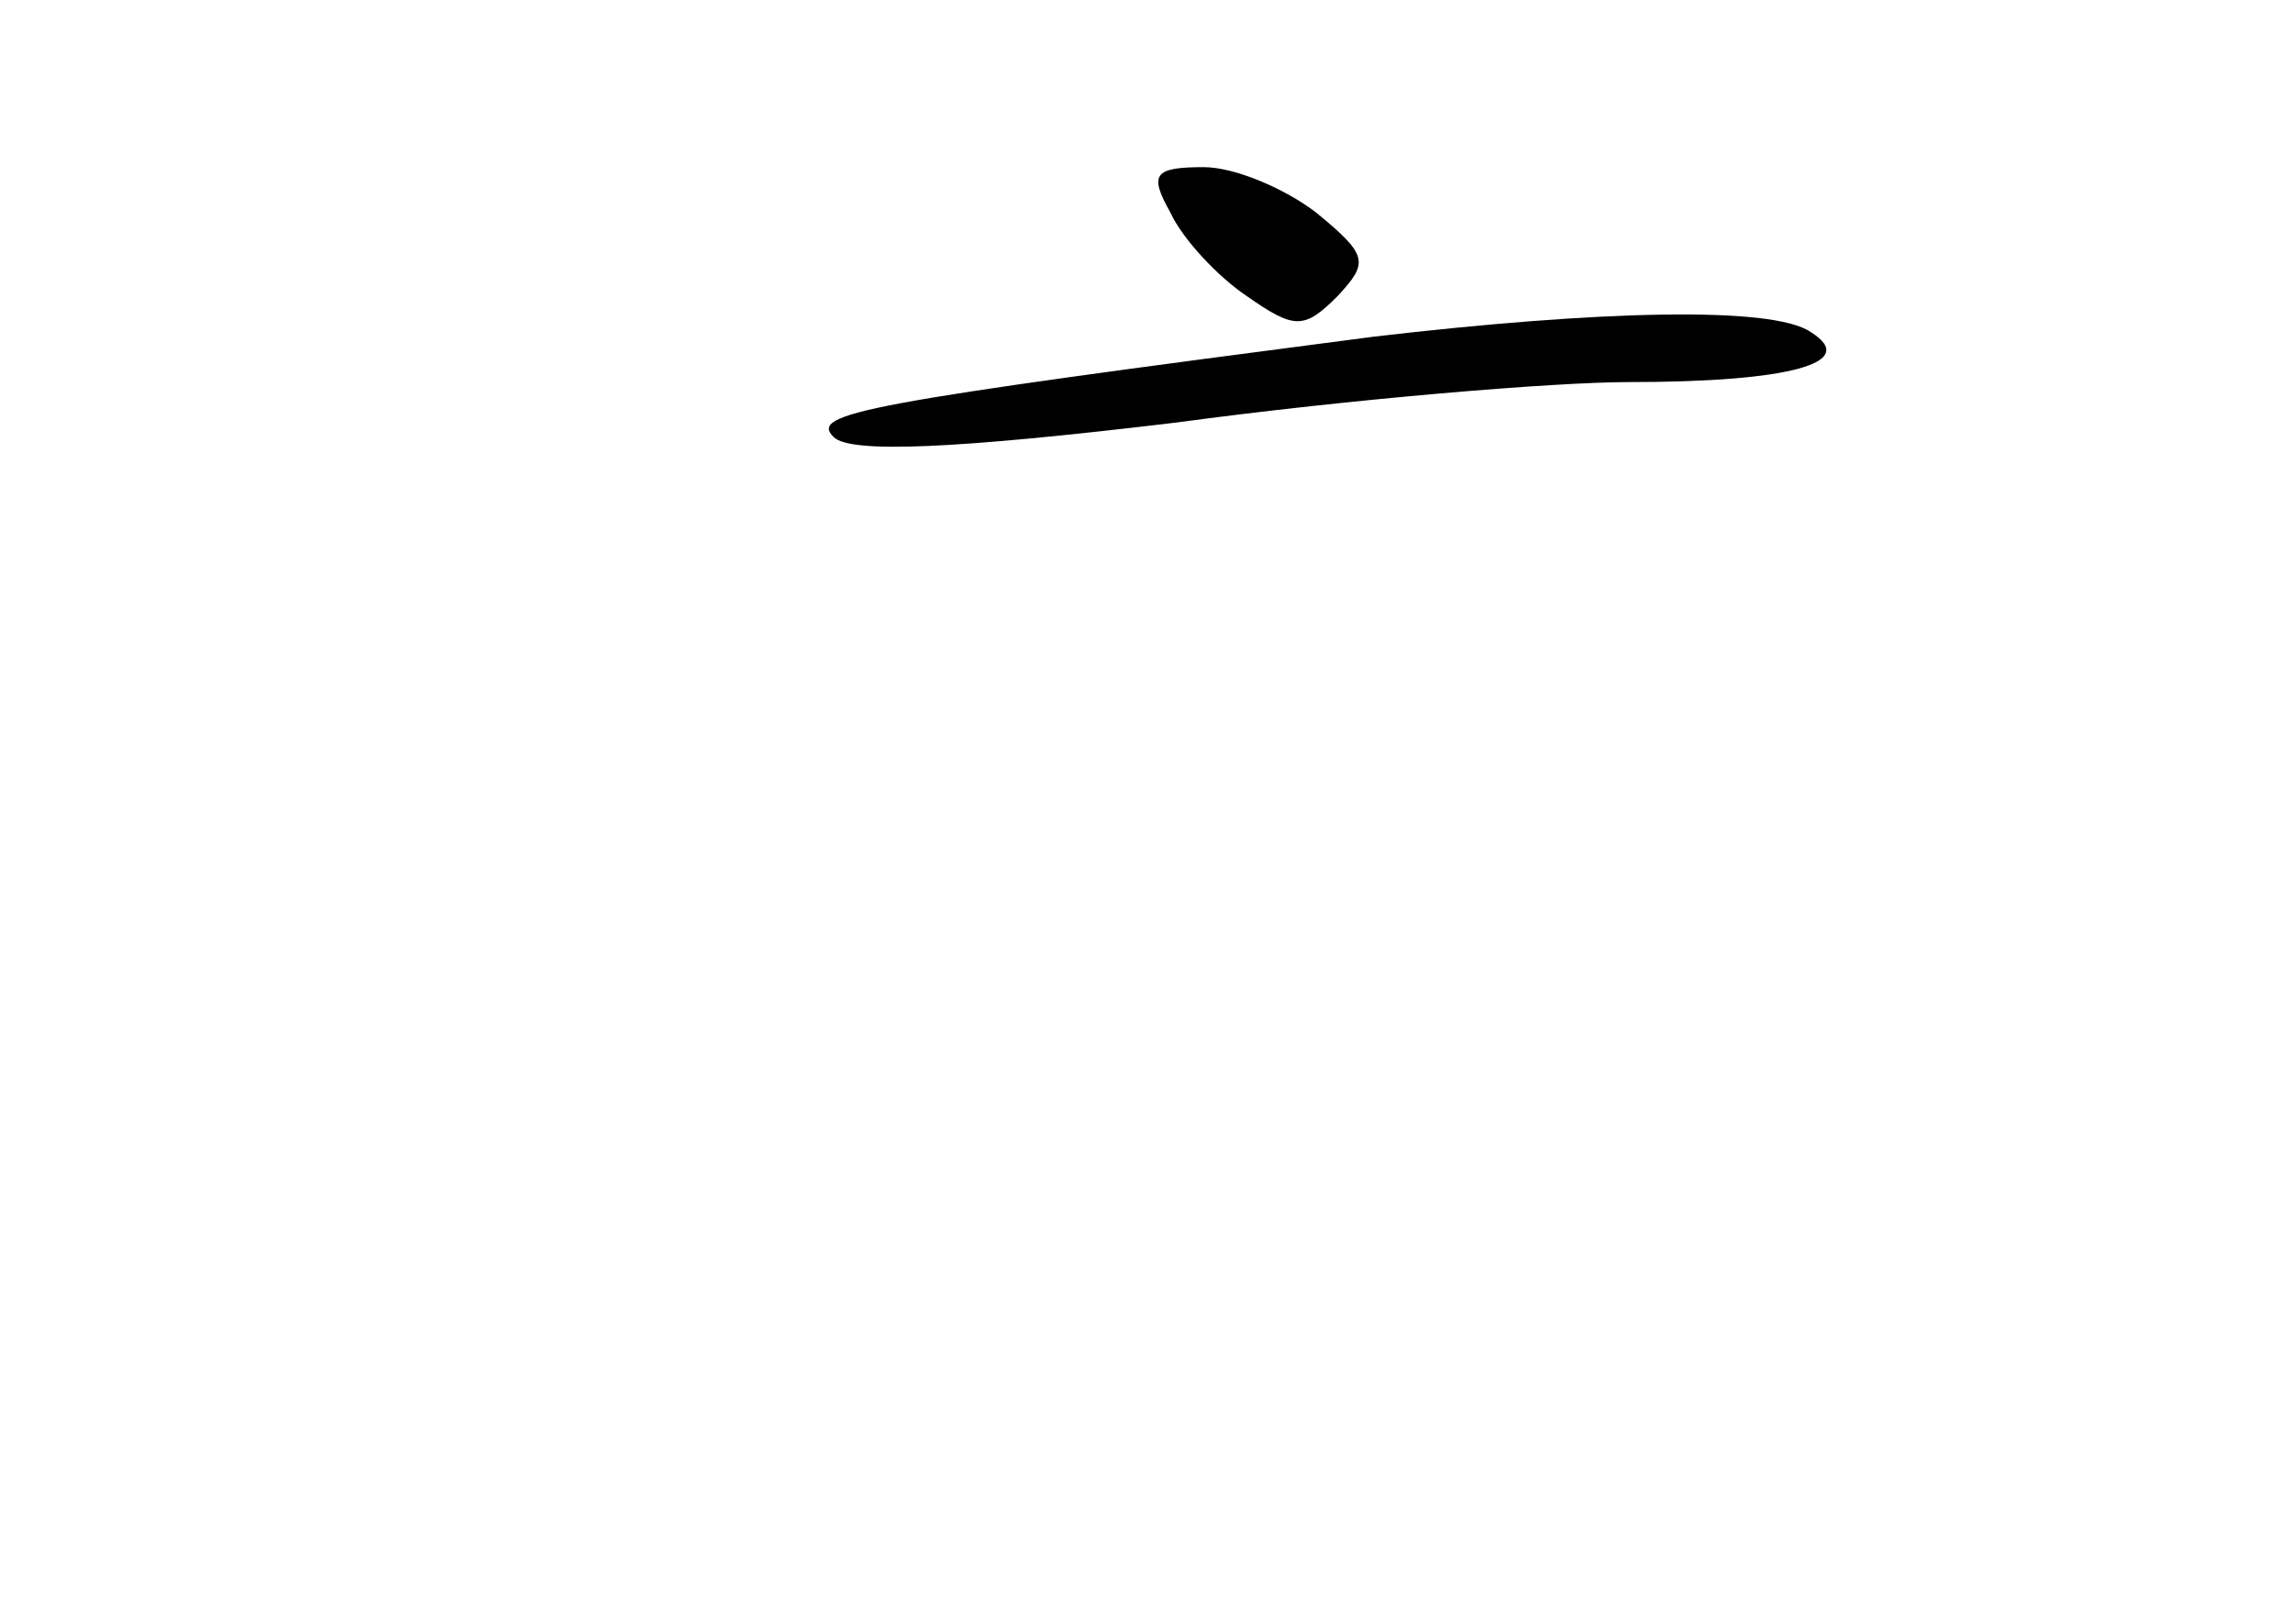 <?xml version="1.0" standalone="no"?>
<!DOCTYPE svg PUBLIC "-//W3C//DTD SVG 20010904//EN"
 "http://www.w3.org/TR/2001/REC-SVG-20010904/DTD/svg10.dtd">
<svg version="1.0" xmlns="http://www.w3.org/2000/svg"
 width="96pt" height="68pt" viewBox="0 0 96 68"
 preserveAspectRatio="xMidYMid meet">
<g transform="translate(0,68) scale(0.1,-0.1)"
fill="#000000" stroke="none">
<path d="M490 591 c5 -11 20 -27 32 -35 20 -14 24 -14 38 0 13 14 13 17 -9 35
-13 10 -34 19 -47 19 -21 0 -23 -3 -14 -19z"/>
<path d="M575 539 c-215 -28 -236 -32 -226 -42 7 -7 51 -5 143 6 74 10 159 17
190 17 67 0 97 8 76 21 -16 11 -89 9 -183 -2z"/>
</g>
</svg>
